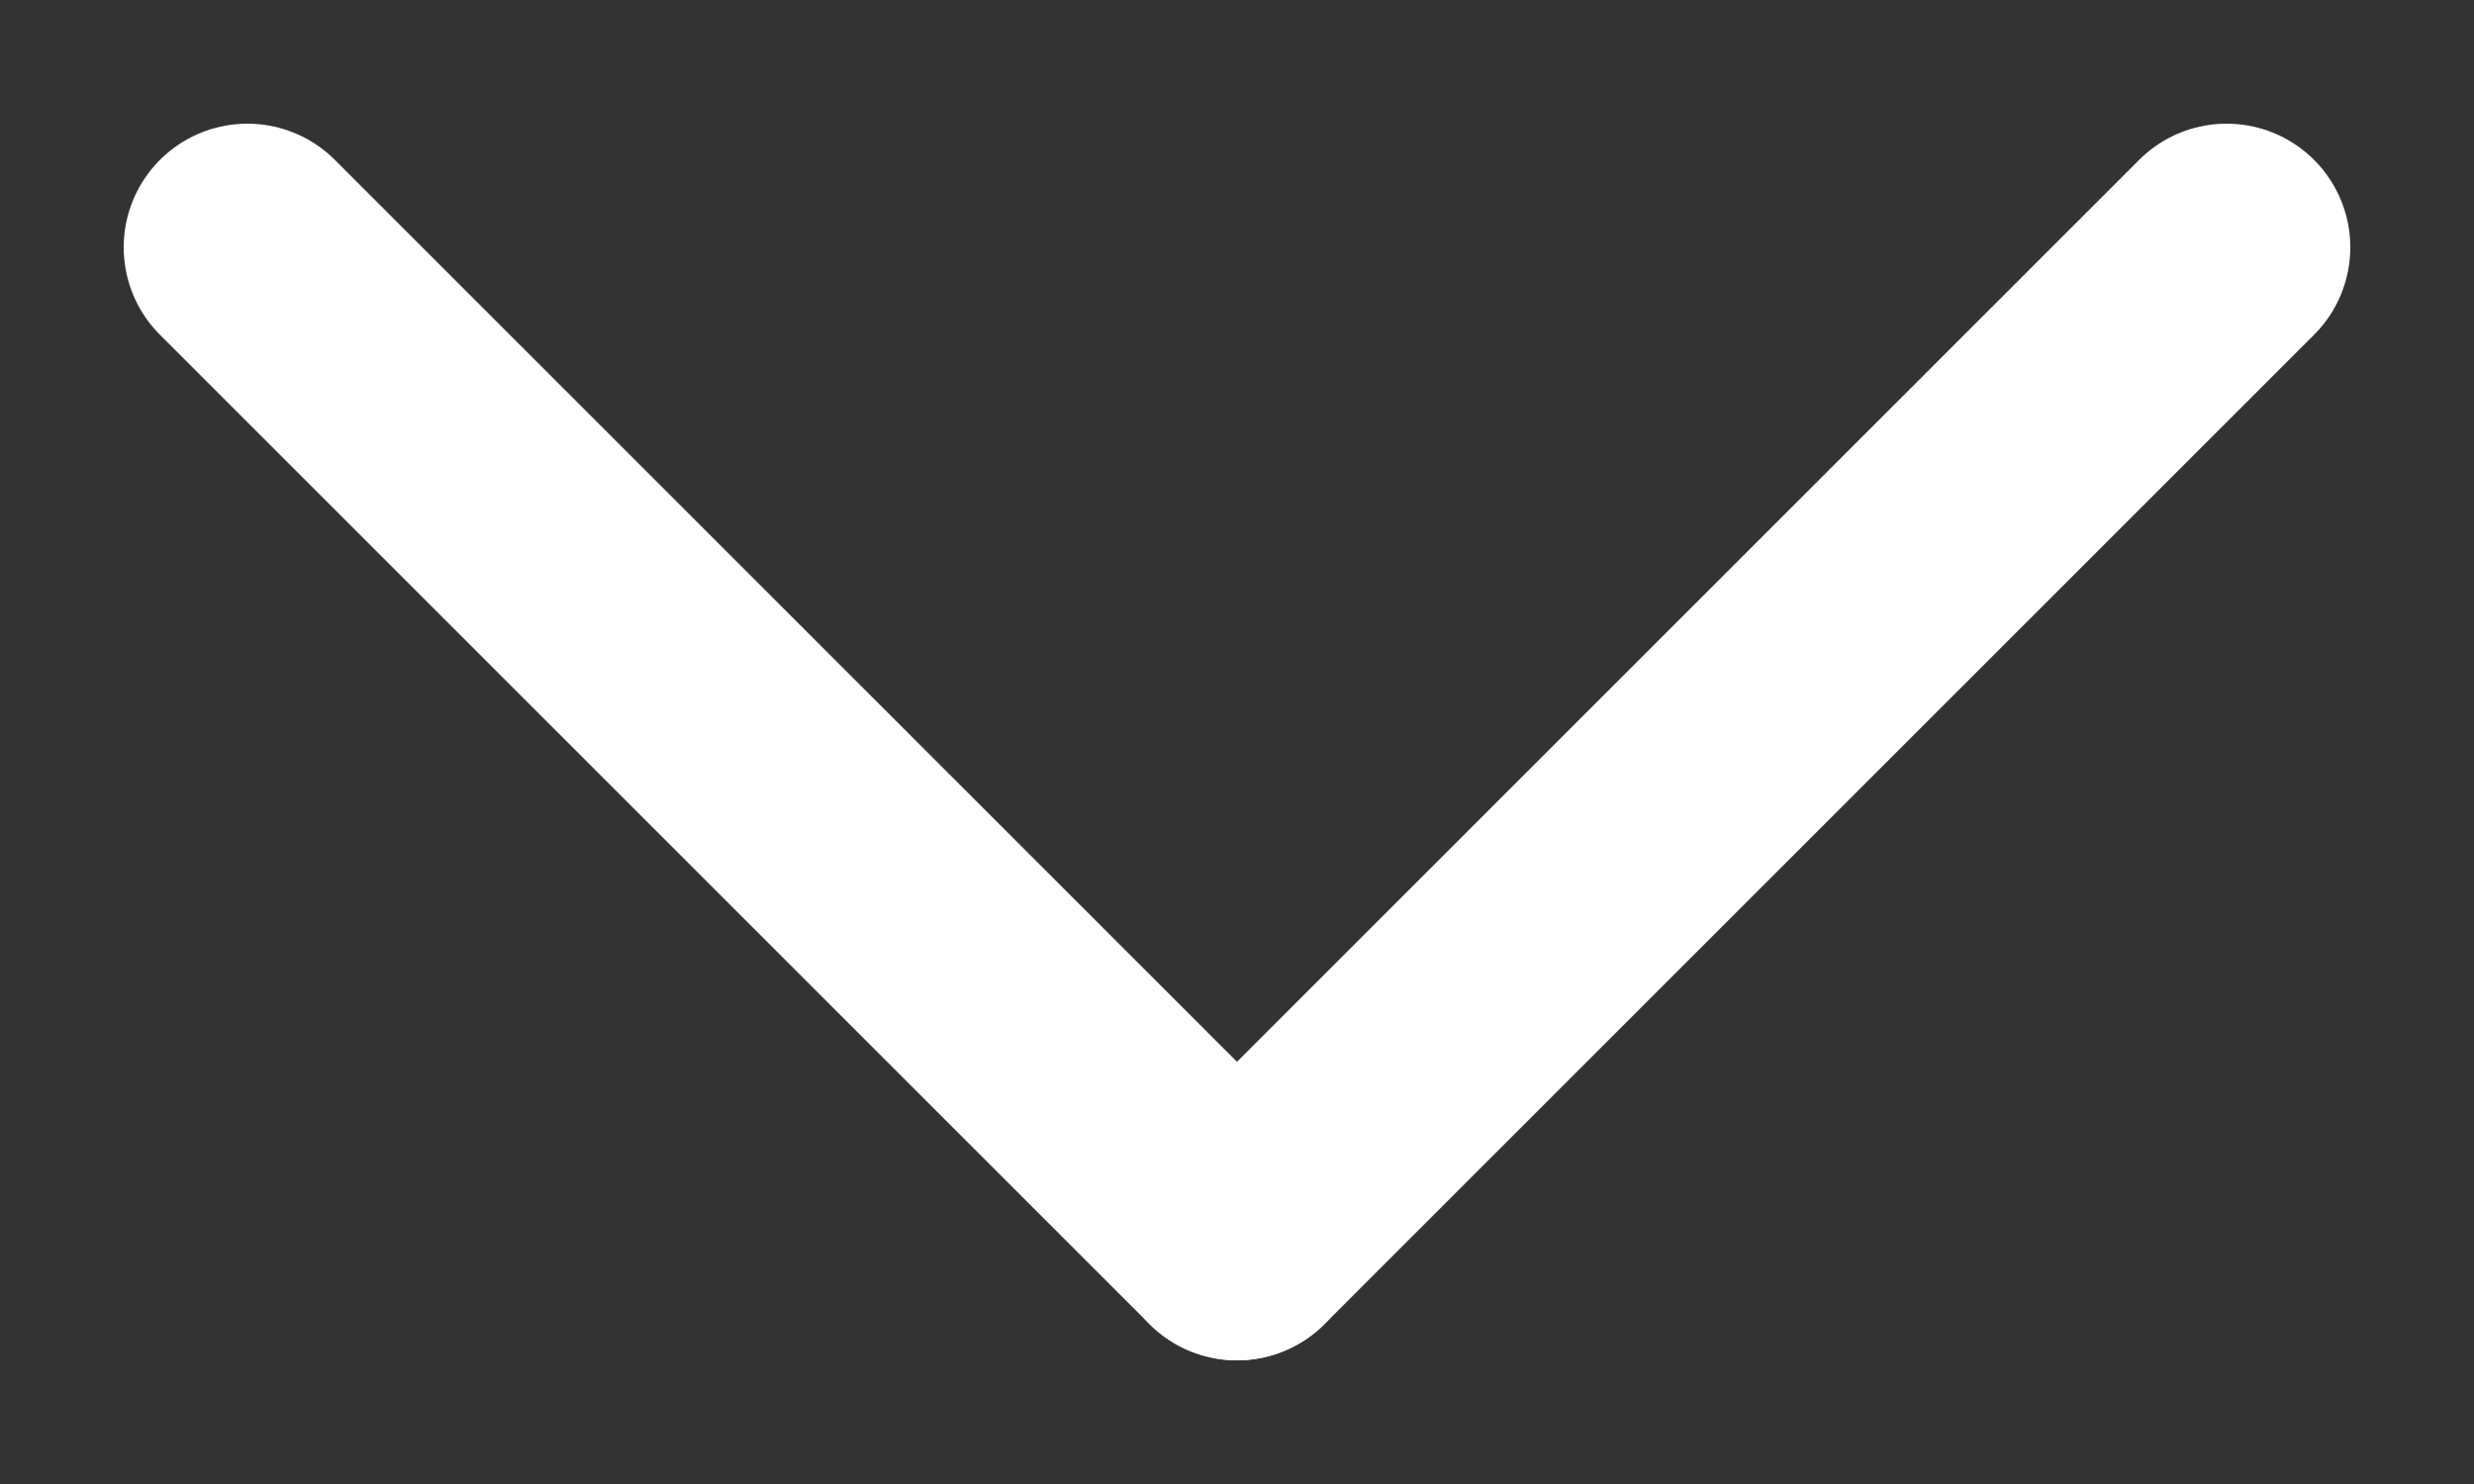 <svg width="10" height="6" viewBox="0 0 10 6" fill="none" xmlns="http://www.w3.org/2000/svg">
<rect x="0" y="0" width="10" height="6" fill="#333333" stroke="none"/>
<path d="M5 5L9 1" stroke="white" stroke-linecap="round" stroke-linejoin="round"/>
<path d="M5 5L1 1" stroke="white" stroke-linecap="round" stroke-linejoin="round"/>
</svg>
